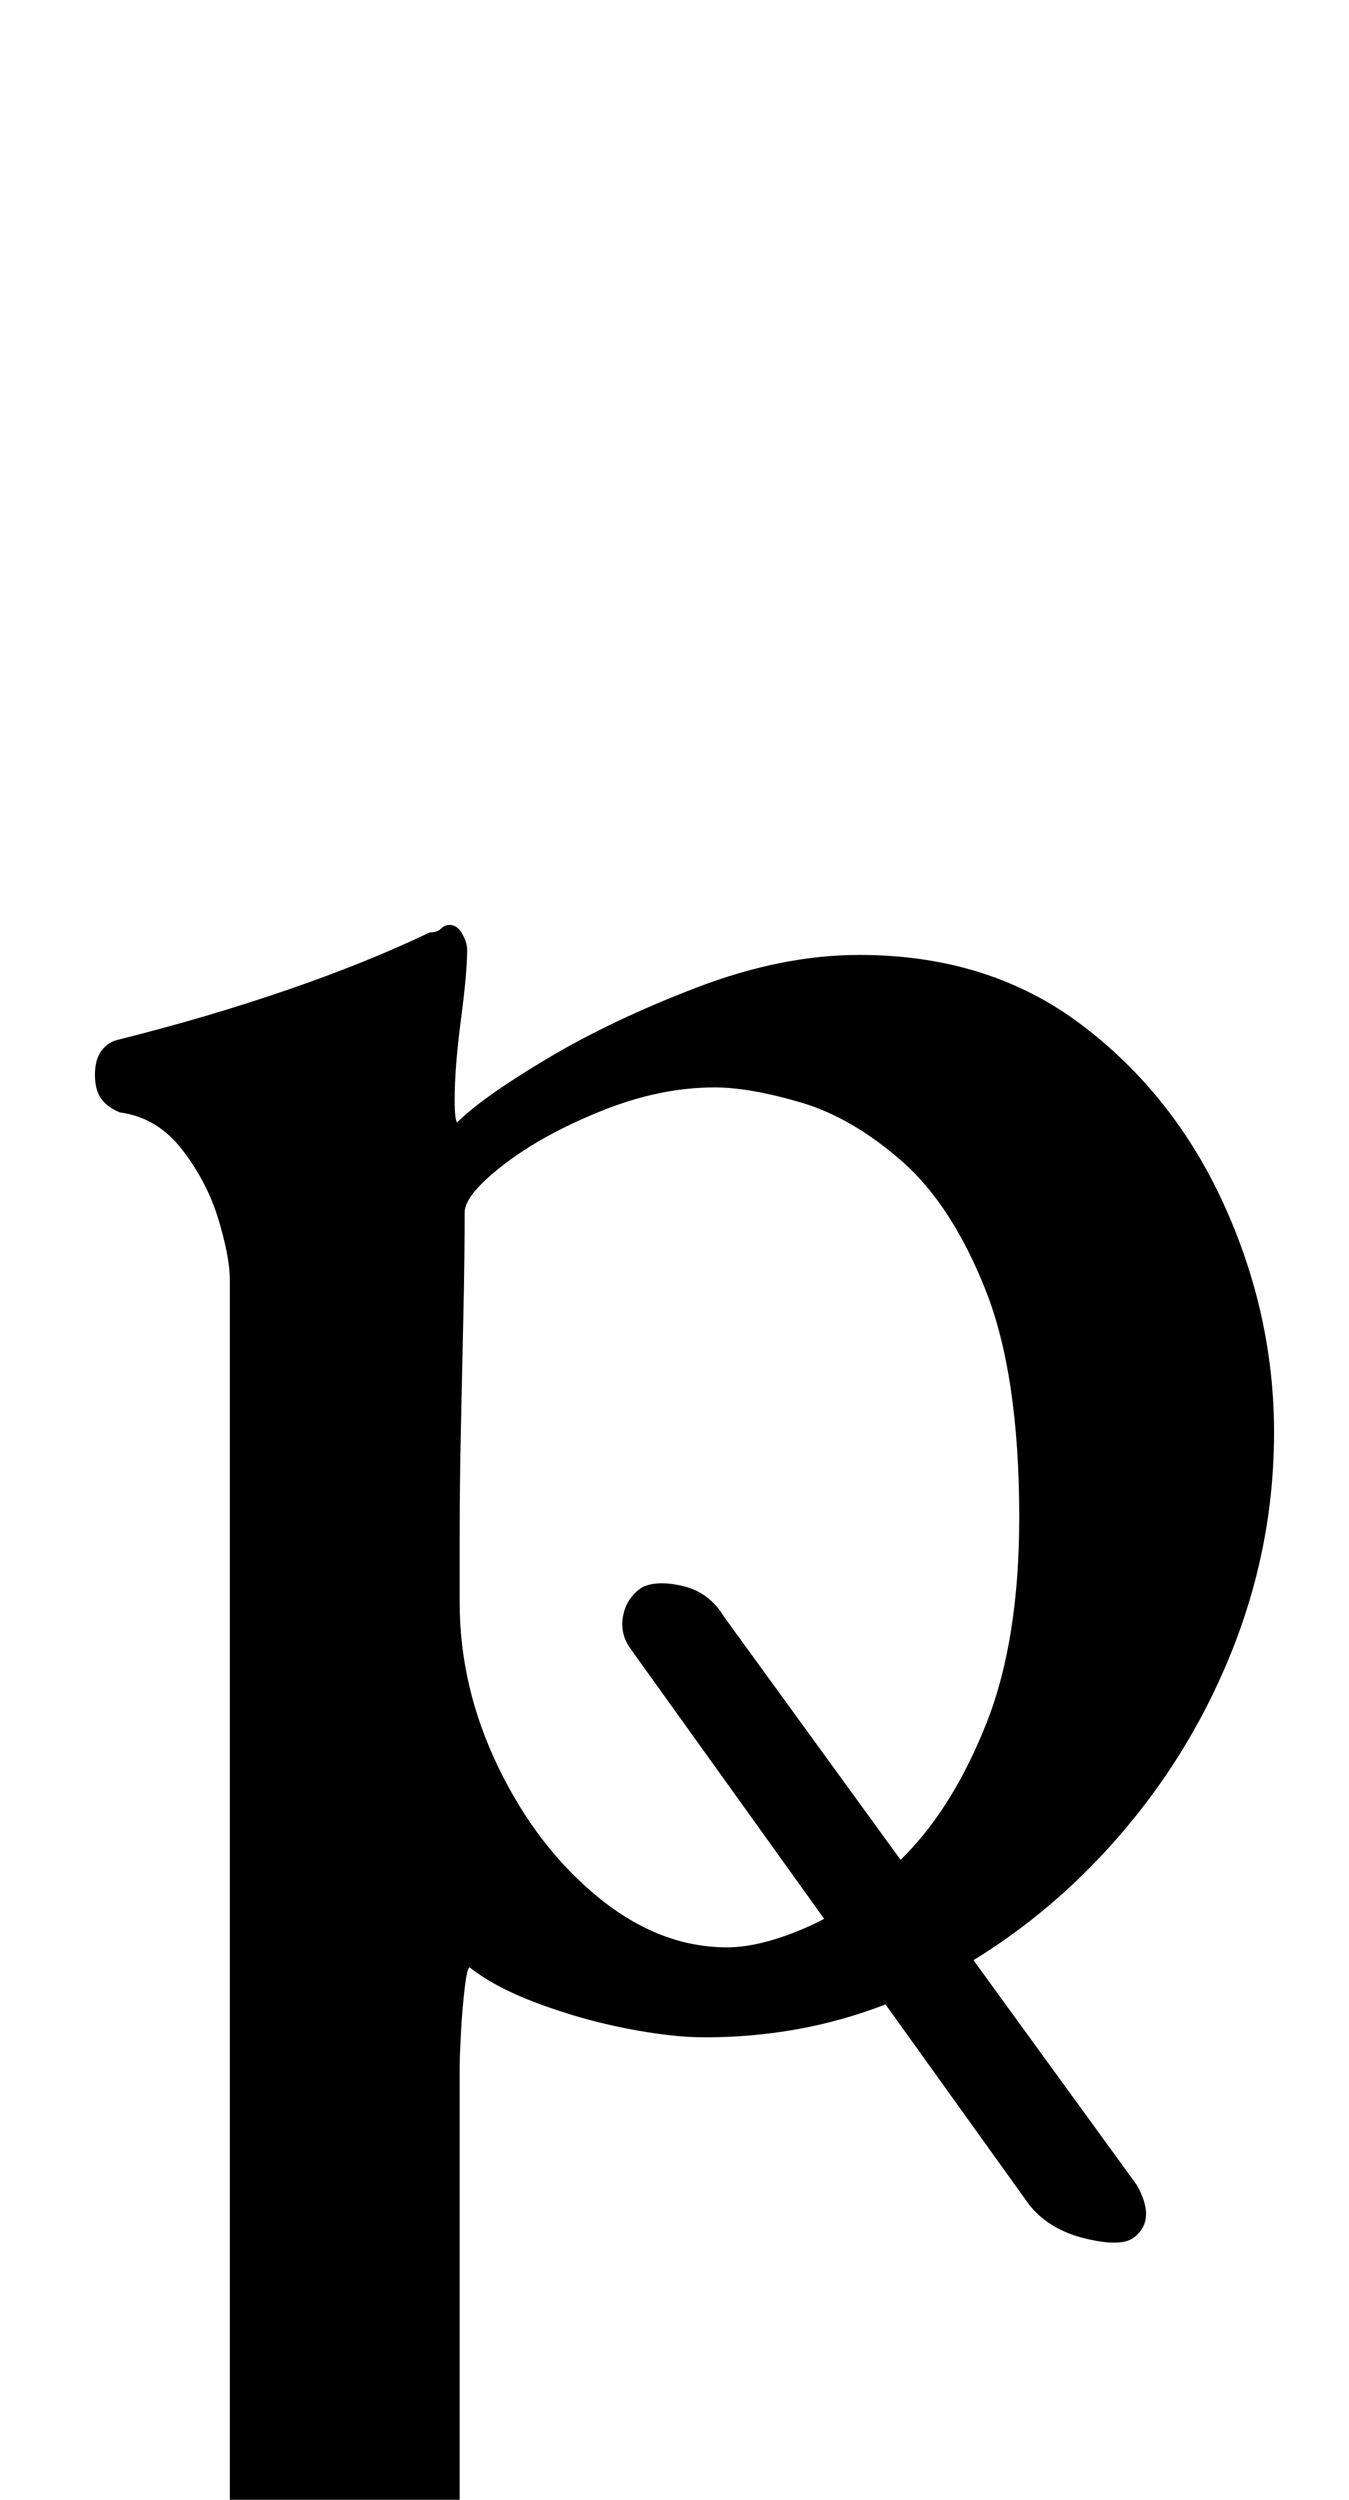 <?xml version="1.0" standalone="no"?>
<!DOCTYPE svg PUBLIC "-//W3C//DTD SVG 1.1//EN" "http://www.w3.org/Graphics/SVG/1.1/DTD/svg11.dtd" >
<svg xmlns="http://www.w3.org/2000/svg" xmlns:xlink="http://www.w3.org/1999/xlink" version="1.1" viewBox="-10 0 540 1000">
  <g transform="matrix(1 0 0 -1 0 800)">
   <path fill="currentColor"
d="M444 -95q-5 -4 -19.5 -0.5t-22.5 13.5l-160 223q-4 6 -2.5 13t7.5 11q6 3 16.5 0.5t16.5 -12.5l165 -227q8 -14 -1 -21zM39 -277q-6 0 -13.5 2.5t-7.5 8.5q0 8 7 12t16 7q17 5 29 12t12 26v497q0 9 -4.5 24t-14.5 28t-25 15q-5 2 -7.5 5.5t-2.5 9.5t2.5 9.5t6.5 4.5
q36 9 68 20t57 23q3 0 4.5 1.5t3.5 1.5q3 0 5 -3.5t2 -6.5q0 -9 -2.5 -28t-2.5 -32q0 -8 1 -9q10 10 36 25.5t60 28.5t65 13q52 0 89 -28t57 -72t20 -91q0 -46 -17.5 -89t-49 -77.5t-72.5 -55t-89 -20.5q-13 0 -31 3.5t-35.5 10t-27.5 14.5q-1 0 -2 -8.5t-1.5 -18
t-0.5 -13.5v-179q0 -13 9 -21t21.5 -12.5t25.5 -8.5q9 -3 16 -6.5t7 -11.5q0 -6 -7 -8.5t-14 -2.5q-29 0 -53 2.5t-50 2.5q-17 0 -30 -1t-26.5 -2.5t-33.5 -1.5zM281 21q14 0 33 8.5t38.5 28.5t32.5 53t13 82q0 57 -13.5 91t-33.5 51.5t-40.5 23.5t-34.5 6q-22 0 -45.5 -9.5
t-39 -21.5t-15.5 -19q0 -18 -0.5 -40.5t-1 -46t-0.5 -42.5v-27q0 -34 15.5 -66t40 -52t51.5 -20z" />
  </g>

</svg>

